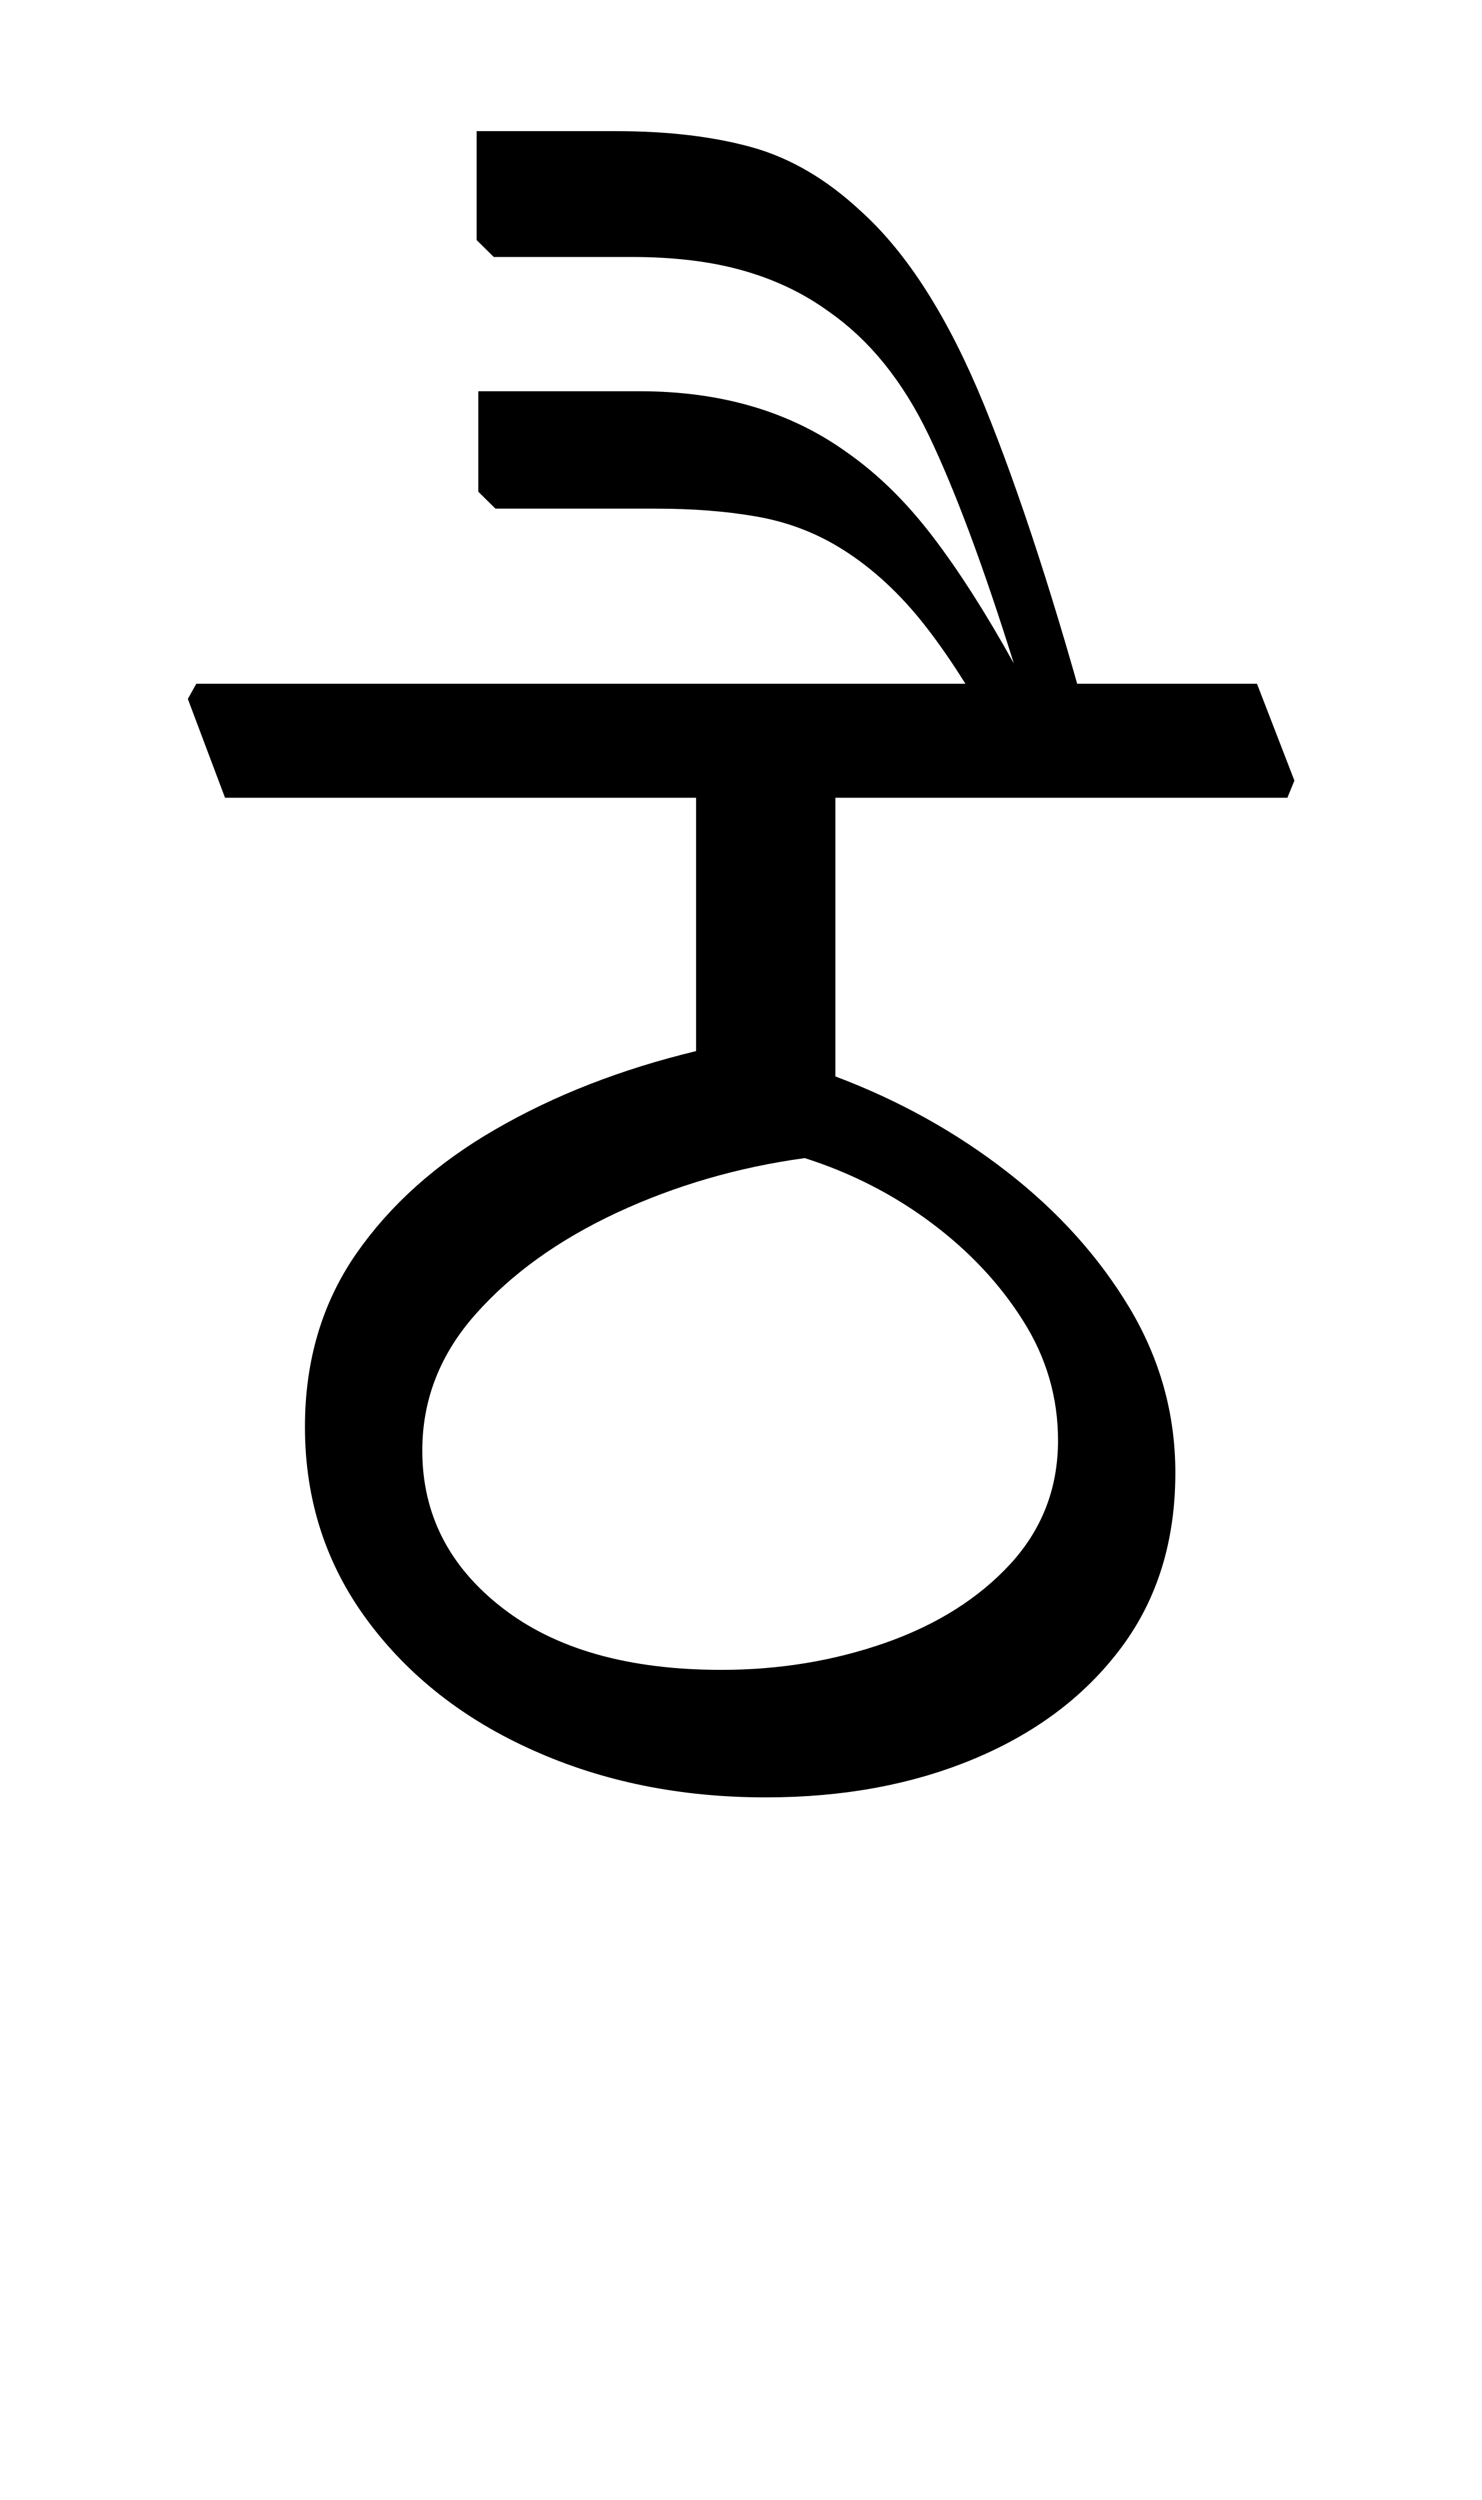 <?xml version="1.0" encoding="UTF-8"?>
<svg xmlns="http://www.w3.org/2000/svg" xmlns:xlink="http://www.w3.org/1999/xlink" width="95.906pt" height="161.734pt" viewBox="0 0 95.906 161.734" version="1.1">
<defs>
<g>
<symbol overflow="visible" id="glyph0-0">
<path style="stroke:none;" d="M 10.344 0 L 10.344 -78.547 L 55.547 -78.547 L 55.547 0 Z M 15.953 -5.609 L 49.938 -5.609 L 49.938 -72.938 L 15.953 -72.938 Z M 15.953 -5.609 "/>
</symbol>
<symbol overflow="visible" id="glyph0-1">
<path style="stroke:none;" d="M 67.312 -61.047 L 38.062 -61.047 L 38.062 -43.016 C 42.164 -41.473 45.867 -39.414 49.172 -36.844 C 52.473 -34.281 55.113 -31.348 57.094 -28.047 C 59.07 -24.742 60.062 -21.188 60.062 -17.375 C 60.062 -12.977 58.906 -9.223 56.594 -6.109 C 54.281 -2.992 51.125 -0.594 47.125 1.094 C 43.133 2.781 38.609 3.625 33.547 3.625 C 28.047 3.625 23.039 2.613 18.531 0.594 C 14.02 -1.414 10.426 -4.234 7.75 -7.859 C 5.07 -11.492 3.734 -15.656 3.734 -20.344 C 3.734 -24.602 4.832 -28.328 7.031 -31.516 C 9.238 -34.703 12.25 -37.395 16.062 -39.594 C 19.875 -41.801 24.203 -43.488 29.047 -44.656 L 29.047 -61.047 L -1.438 -61.047 L -3.844 -67.438 L -3.297 -68.422 L 65.344 -68.422 L 67.766 -62.156 Z M 52.469 -19.469 C 52.469 -22.258 51.711 -24.844 50.203 -27.219 C 48.703 -29.602 46.723 -31.711 44.266 -33.547 C 41.816 -35.379 39.086 -36.773 36.078 -37.734 C 31.754 -37.141 27.703 -35.961 23.922 -34.203 C 20.148 -32.441 17.109 -30.258 14.797 -27.656 C 12.484 -25.062 11.328 -22.113 11.328 -18.812 C 11.328 -14.707 13.051 -11.316 16.5 -8.641 C 19.945 -5.961 24.676 -4.625 30.688 -4.625 C 34.426 -4.625 37.961 -5.207 41.297 -6.375 C 44.641 -7.551 47.336 -9.254 49.391 -11.484 C 51.441 -13.723 52.469 -16.383 52.469 -19.469 Z M 52.469 -19.469 "/>
</symbol>
<symbol overflow="visible" id="glyph0-2">
<path style="stroke:none;" d="M -24.203 -99 C -21.191 -96.289 -18.531 -92.109 -16.219 -86.453 C -13.914 -80.805 -11.551 -73.508 -9.125 -64.562 L -15.188 -64.562 C -16.938 -67.789 -18.633 -70.43 -20.281 -72.484 C -21.938 -74.535 -23.754 -76.148 -25.734 -77.328 C -27.348 -78.285 -29.109 -78.926 -31.016 -79.25 C -32.922 -79.582 -35.086 -79.75 -37.516 -79.75 L -47.844 -79.75 L -48.953 -80.844 L -48.953 -87.344 L -38.5 -87.344 C -33.219 -87.344 -28.742 -86.02 -25.078 -83.375 C -23.098 -81.988 -21.266 -80.191 -19.578 -77.984 C -17.891 -75.785 -16.129 -73.035 -14.297 -69.734 C -16.273 -76.047 -18.109 -80.961 -19.797 -84.484 C -21.484 -88.004 -23.648 -90.68 -26.297 -92.516 C -27.898 -93.68 -29.727 -94.555 -31.781 -95.141 C -33.844 -95.734 -36.266 -96.031 -39.047 -96.031 L -47.953 -96.031 L -49.062 -97.125 L -49.062 -104.172 L -40.047 -104.172 C -36.672 -104.172 -33.734 -103.82 -31.234 -103.125 C -28.742 -102.426 -26.398 -101.051 -24.203 -99 Z M -24.203 -99 "/>
</symbol>
</g>
</defs>
<g id="surface1">
<g style="fill:rgb(0%,0%,0%);fill-opacity:1;">
  <use xlink:href="#glyph0-1" x="16" y="112.656"/>
  <use xlink:href="#glyph0-2" x="79.906" y="112.656"/>
</g>
</g>
</svg>
